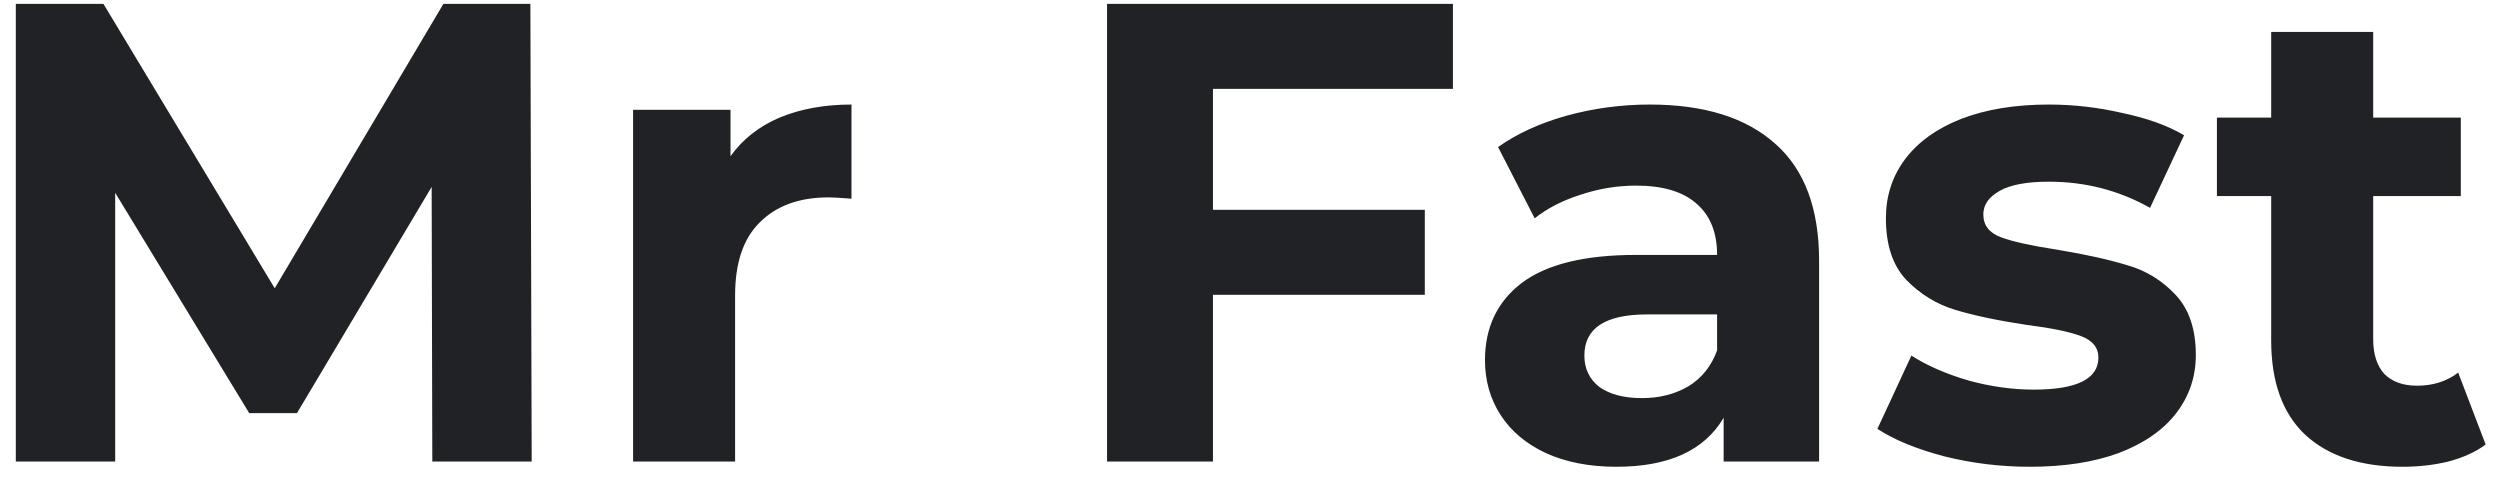 <svg width="130" height="25" viewBox="0 0 130 25" fill="none" xmlns="http://www.w3.org/2000/svg">
<path d="M22.48 24L22.446 9.72L15.442 21.484H12.96L5.99 10.026V24H0.822V0.2H5.378L14.286 14.99L23.058 0.2H27.58L27.648 24H22.48ZM37.987 8.122C38.621 7.238 39.471 6.569 40.537 6.116C41.625 5.663 42.871 5.436 44.277 5.436V10.332C43.687 10.287 43.291 10.264 43.087 10.264C41.568 10.264 40.378 10.695 39.517 11.556C38.655 12.395 38.225 13.664 38.225 15.364V24H32.921V5.708H37.987V8.122ZM63.074 4.62V10.91H74.09V15.33H63.074V24H57.566V0.2H75.552V4.62H63.074ZM85.787 5.436C88.62 5.436 90.796 6.116 92.315 7.476C93.834 8.813 94.593 10.842 94.593 13.562V24H89.629V21.722C88.632 23.422 86.773 24.272 84.053 24.272C82.648 24.272 81.424 24.034 80.381 23.558C79.361 23.082 78.579 22.425 78.035 21.586C77.491 20.747 77.219 19.795 77.219 18.73C77.219 17.03 77.854 15.693 79.123 14.718C80.415 13.743 82.398 13.256 85.073 13.256H89.289C89.289 12.1 88.938 11.216 88.235 10.604C87.532 9.969 86.478 9.652 85.073 9.652C84.098 9.652 83.135 9.811 82.183 10.128C81.254 10.423 80.46 10.831 79.803 11.352L77.899 7.646C78.896 6.943 80.086 6.399 81.469 6.014C82.874 5.629 84.314 5.436 85.787 5.436ZM85.379 20.702C86.286 20.702 87.09 20.498 87.793 20.09C88.496 19.659 88.994 19.036 89.289 18.22V16.35H85.651C83.475 16.35 82.387 17.064 82.387 18.492C82.387 19.172 82.648 19.716 83.169 20.124C83.713 20.509 84.45 20.702 85.379 20.702ZM105.547 24.272C104.029 24.272 102.544 24.091 101.093 23.728C99.643 23.343 98.487 22.867 97.625 22.3L99.393 18.492C100.209 19.013 101.195 19.444 102.351 19.784C103.507 20.101 104.641 20.26 105.751 20.26C107.995 20.26 109.117 19.705 109.117 18.594C109.117 18.073 108.811 17.699 108.199 17.472C107.587 17.245 106.647 17.053 105.377 16.894C103.881 16.667 102.646 16.407 101.671 16.112C100.697 15.817 99.847 15.296 99.121 14.548C98.419 13.8 98.067 12.735 98.067 11.352C98.067 10.196 98.396 9.176 99.053 8.292C99.733 7.385 100.708 6.683 101.977 6.184C103.269 5.685 104.788 5.436 106.533 5.436C107.825 5.436 109.106 5.583 110.375 5.878C111.667 6.15 112.733 6.535 113.571 7.034L111.803 10.808C110.194 9.901 108.437 9.448 106.533 9.448C105.4 9.448 104.55 9.607 103.983 9.924C103.417 10.241 103.133 10.649 103.133 11.148C103.133 11.715 103.439 12.111 104.051 12.338C104.663 12.565 105.638 12.78 106.975 12.984C108.471 13.233 109.695 13.505 110.647 13.8C111.599 14.072 112.427 14.582 113.129 15.33C113.832 16.078 114.183 17.121 114.183 18.458C114.183 19.591 113.843 20.6 113.163 21.484C112.483 22.368 111.486 23.059 110.171 23.558C108.879 24.034 107.338 24.272 105.547 24.272ZM129.254 23.116C128.732 23.501 128.086 23.796 127.316 24C126.568 24.181 125.774 24.272 124.936 24.272C122.76 24.272 121.071 23.717 119.87 22.606C118.691 21.495 118.102 19.863 118.102 17.71V10.196H115.28V6.116H118.102V1.662H123.406V6.116H127.962V10.196H123.406V17.642C123.406 18.413 123.598 19.013 123.984 19.444C124.392 19.852 124.958 20.056 125.684 20.056C126.522 20.056 127.236 19.829 127.826 19.376L129.254 23.116Z" fill="#202226"/>
</svg>
